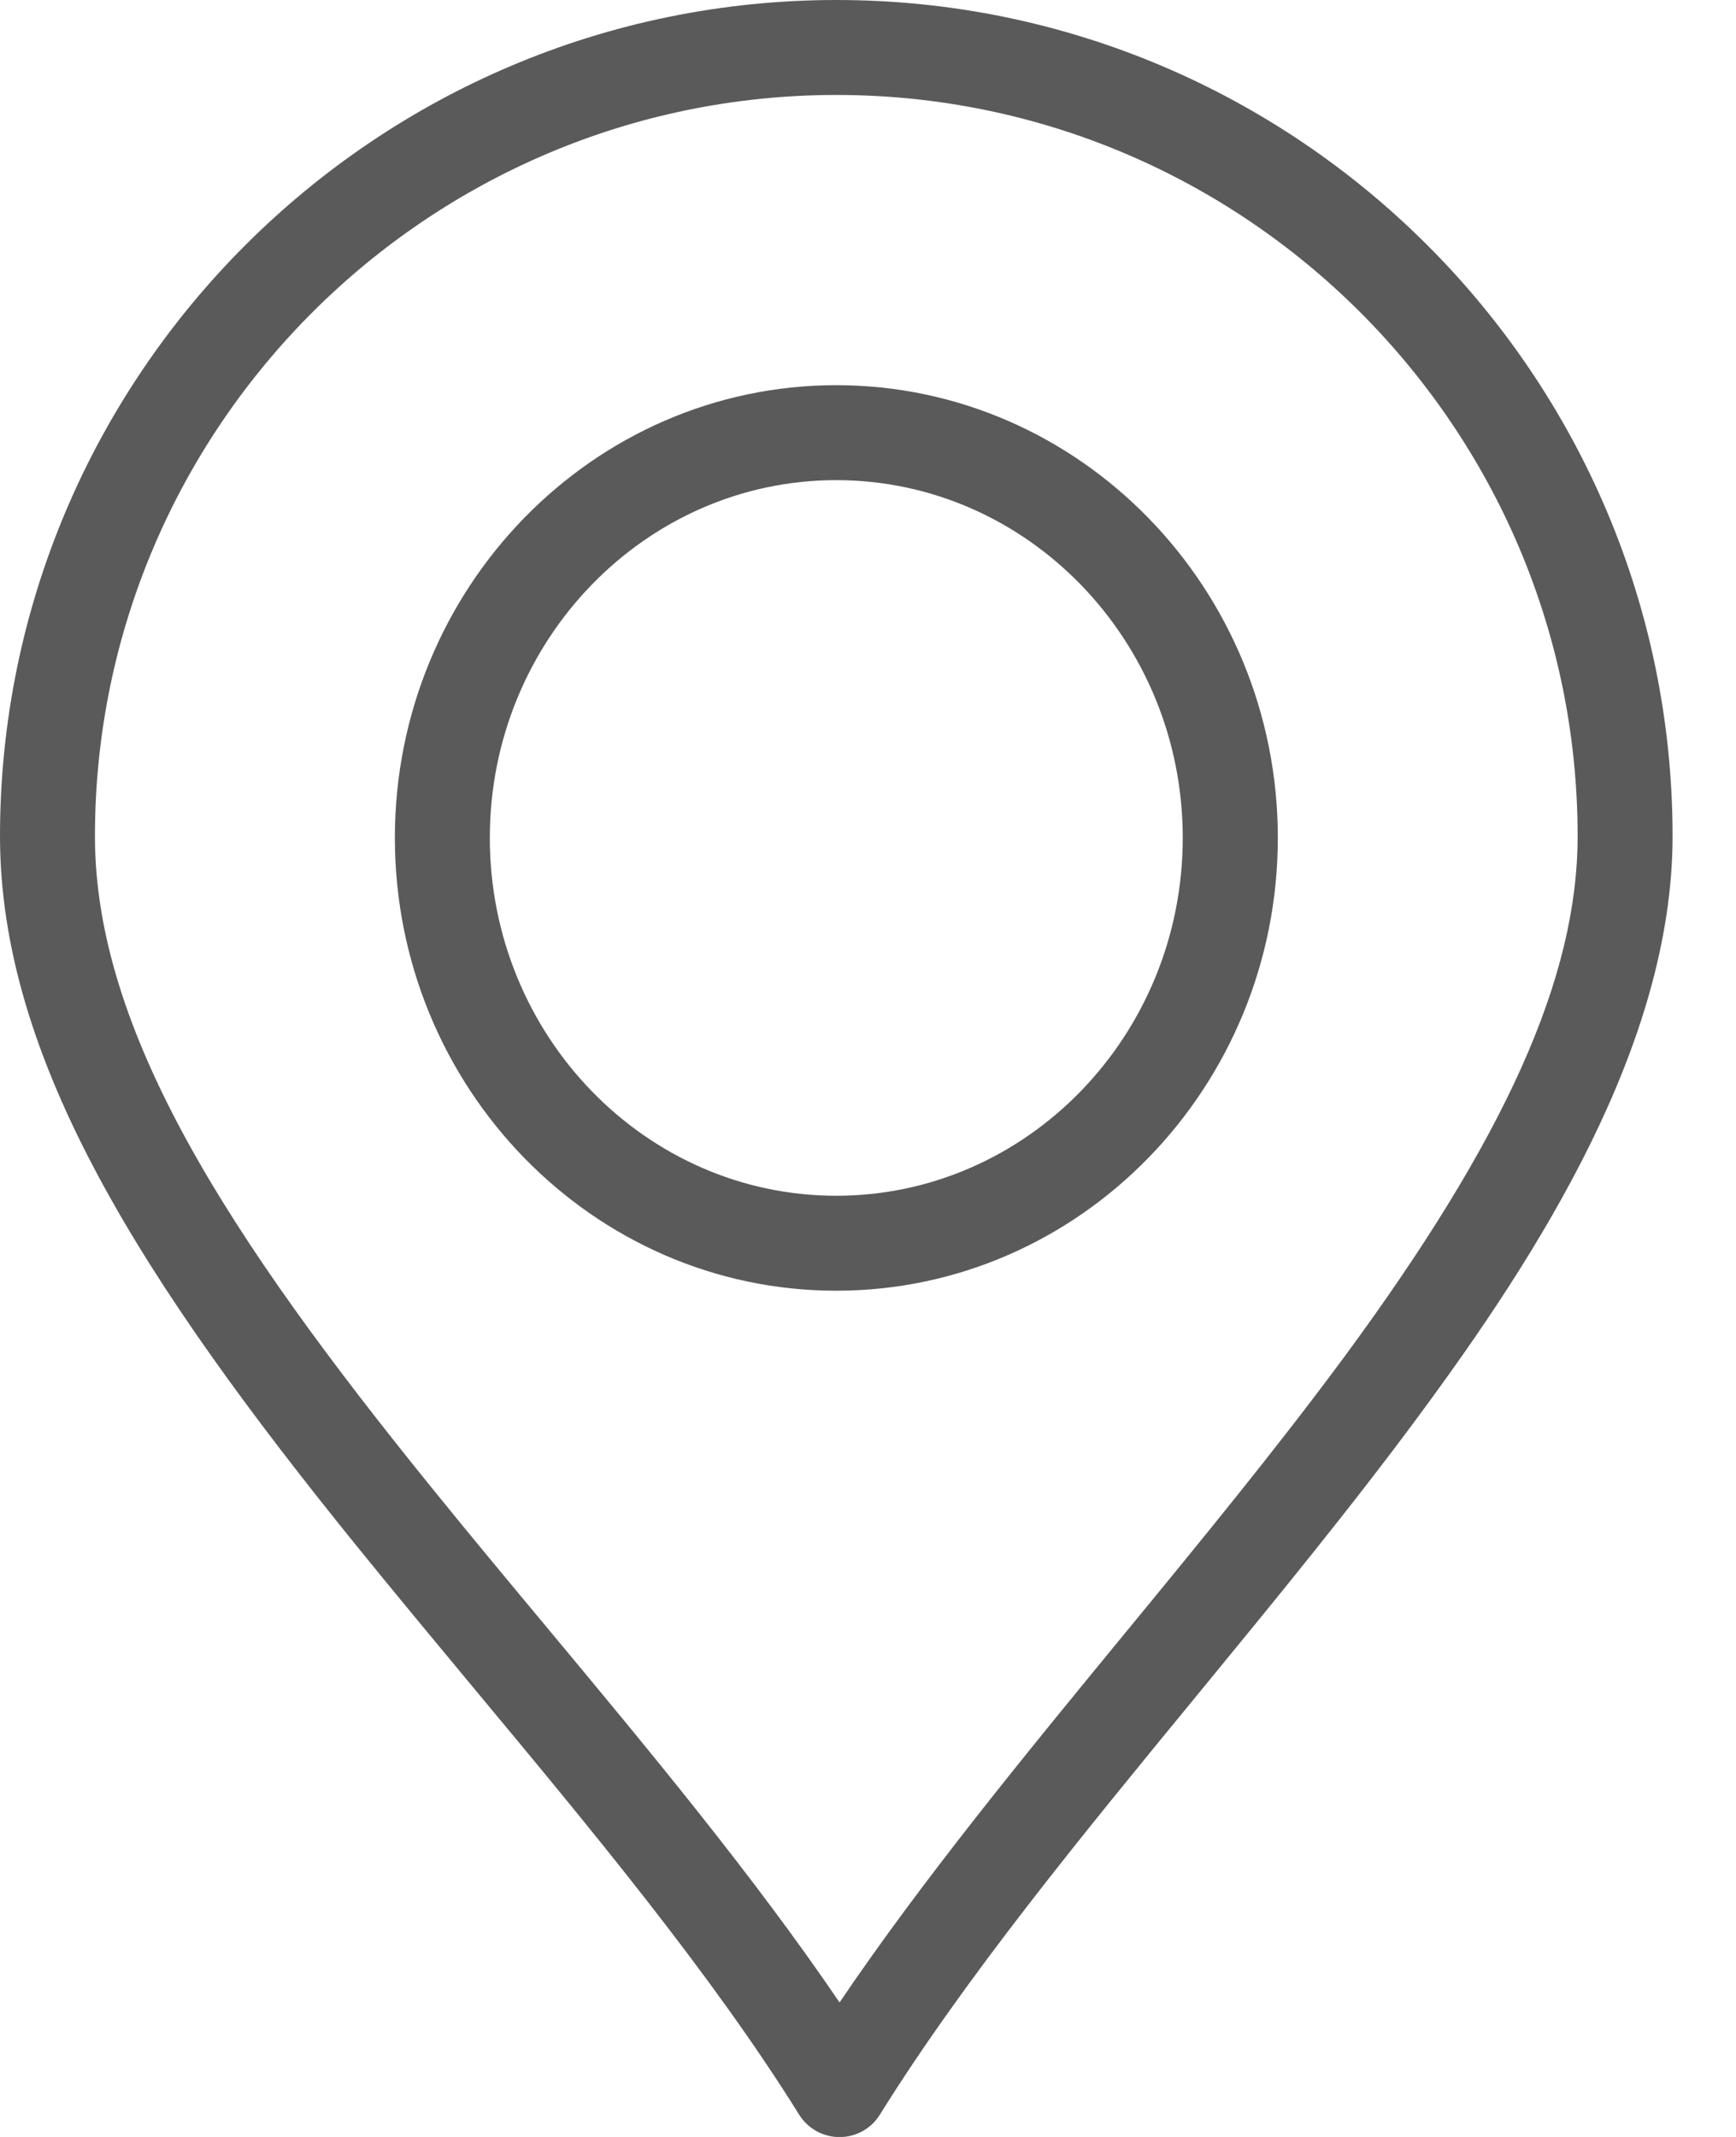 <svg width="13" height="16" viewBox="0 0 13 16" fill="none" xmlns="http://www.w3.org/2000/svg">
<path d="M6.287 16.001C6.287 16.001 6.287 16.001 6.287 16.001C6.41 16.001 6.524 15.938 6.589 15.833C7.228 14.806 8.113 13.729 8.968 12.688C9.534 11.998 10.12 11.285 10.636 10.585C11.516 9.393 12.525 7.824 12.525 6.261C12.525 2.809 9.716 0 6.264 0C2.81 0 2.95639e-05 2.809 2.95639e-05 6.261C2.95639e-05 7.936 1.072 9.602 2.682 11.589C2.965 11.938 3.26 12.293 3.545 12.636C4.42 13.688 5.325 14.775 5.985 15.834C6.05 15.938 6.164 16.001 6.287 16.001ZM6.264 0.711C9.324 0.711 11.814 3.201 11.814 6.261C11.814 7.319 11.274 8.522 10.064 10.163C9.558 10.848 8.979 11.554 8.418 12.236C7.674 13.142 6.908 14.075 6.287 14.993C5.645 14.048 4.858 13.101 4.092 12.181C3.808 11.84 3.514 11.487 3.235 11.142C1.72 9.272 0.711 7.726 0.711 6.261C0.711 3.201 3.202 0.711 6.264 0.711Z" fill="#5B5A5A"/>
<path d="M6.262 9.664C8.085 9.664 9.569 8.143 9.569 6.273C9.569 4.404 8.085 2.884 6.262 2.884C4.439 2.884 2.957 4.404 2.957 6.273C2.957 8.143 4.439 9.664 6.262 9.664ZM6.262 3.595C7.693 3.595 8.857 4.797 8.857 6.273C8.857 7.751 7.693 8.953 6.262 8.953C4.832 8.953 3.668 7.751 3.668 6.273C3.668 4.797 4.832 3.595 6.262 3.595Z" fill="#5B5A5A"/>
</svg>
